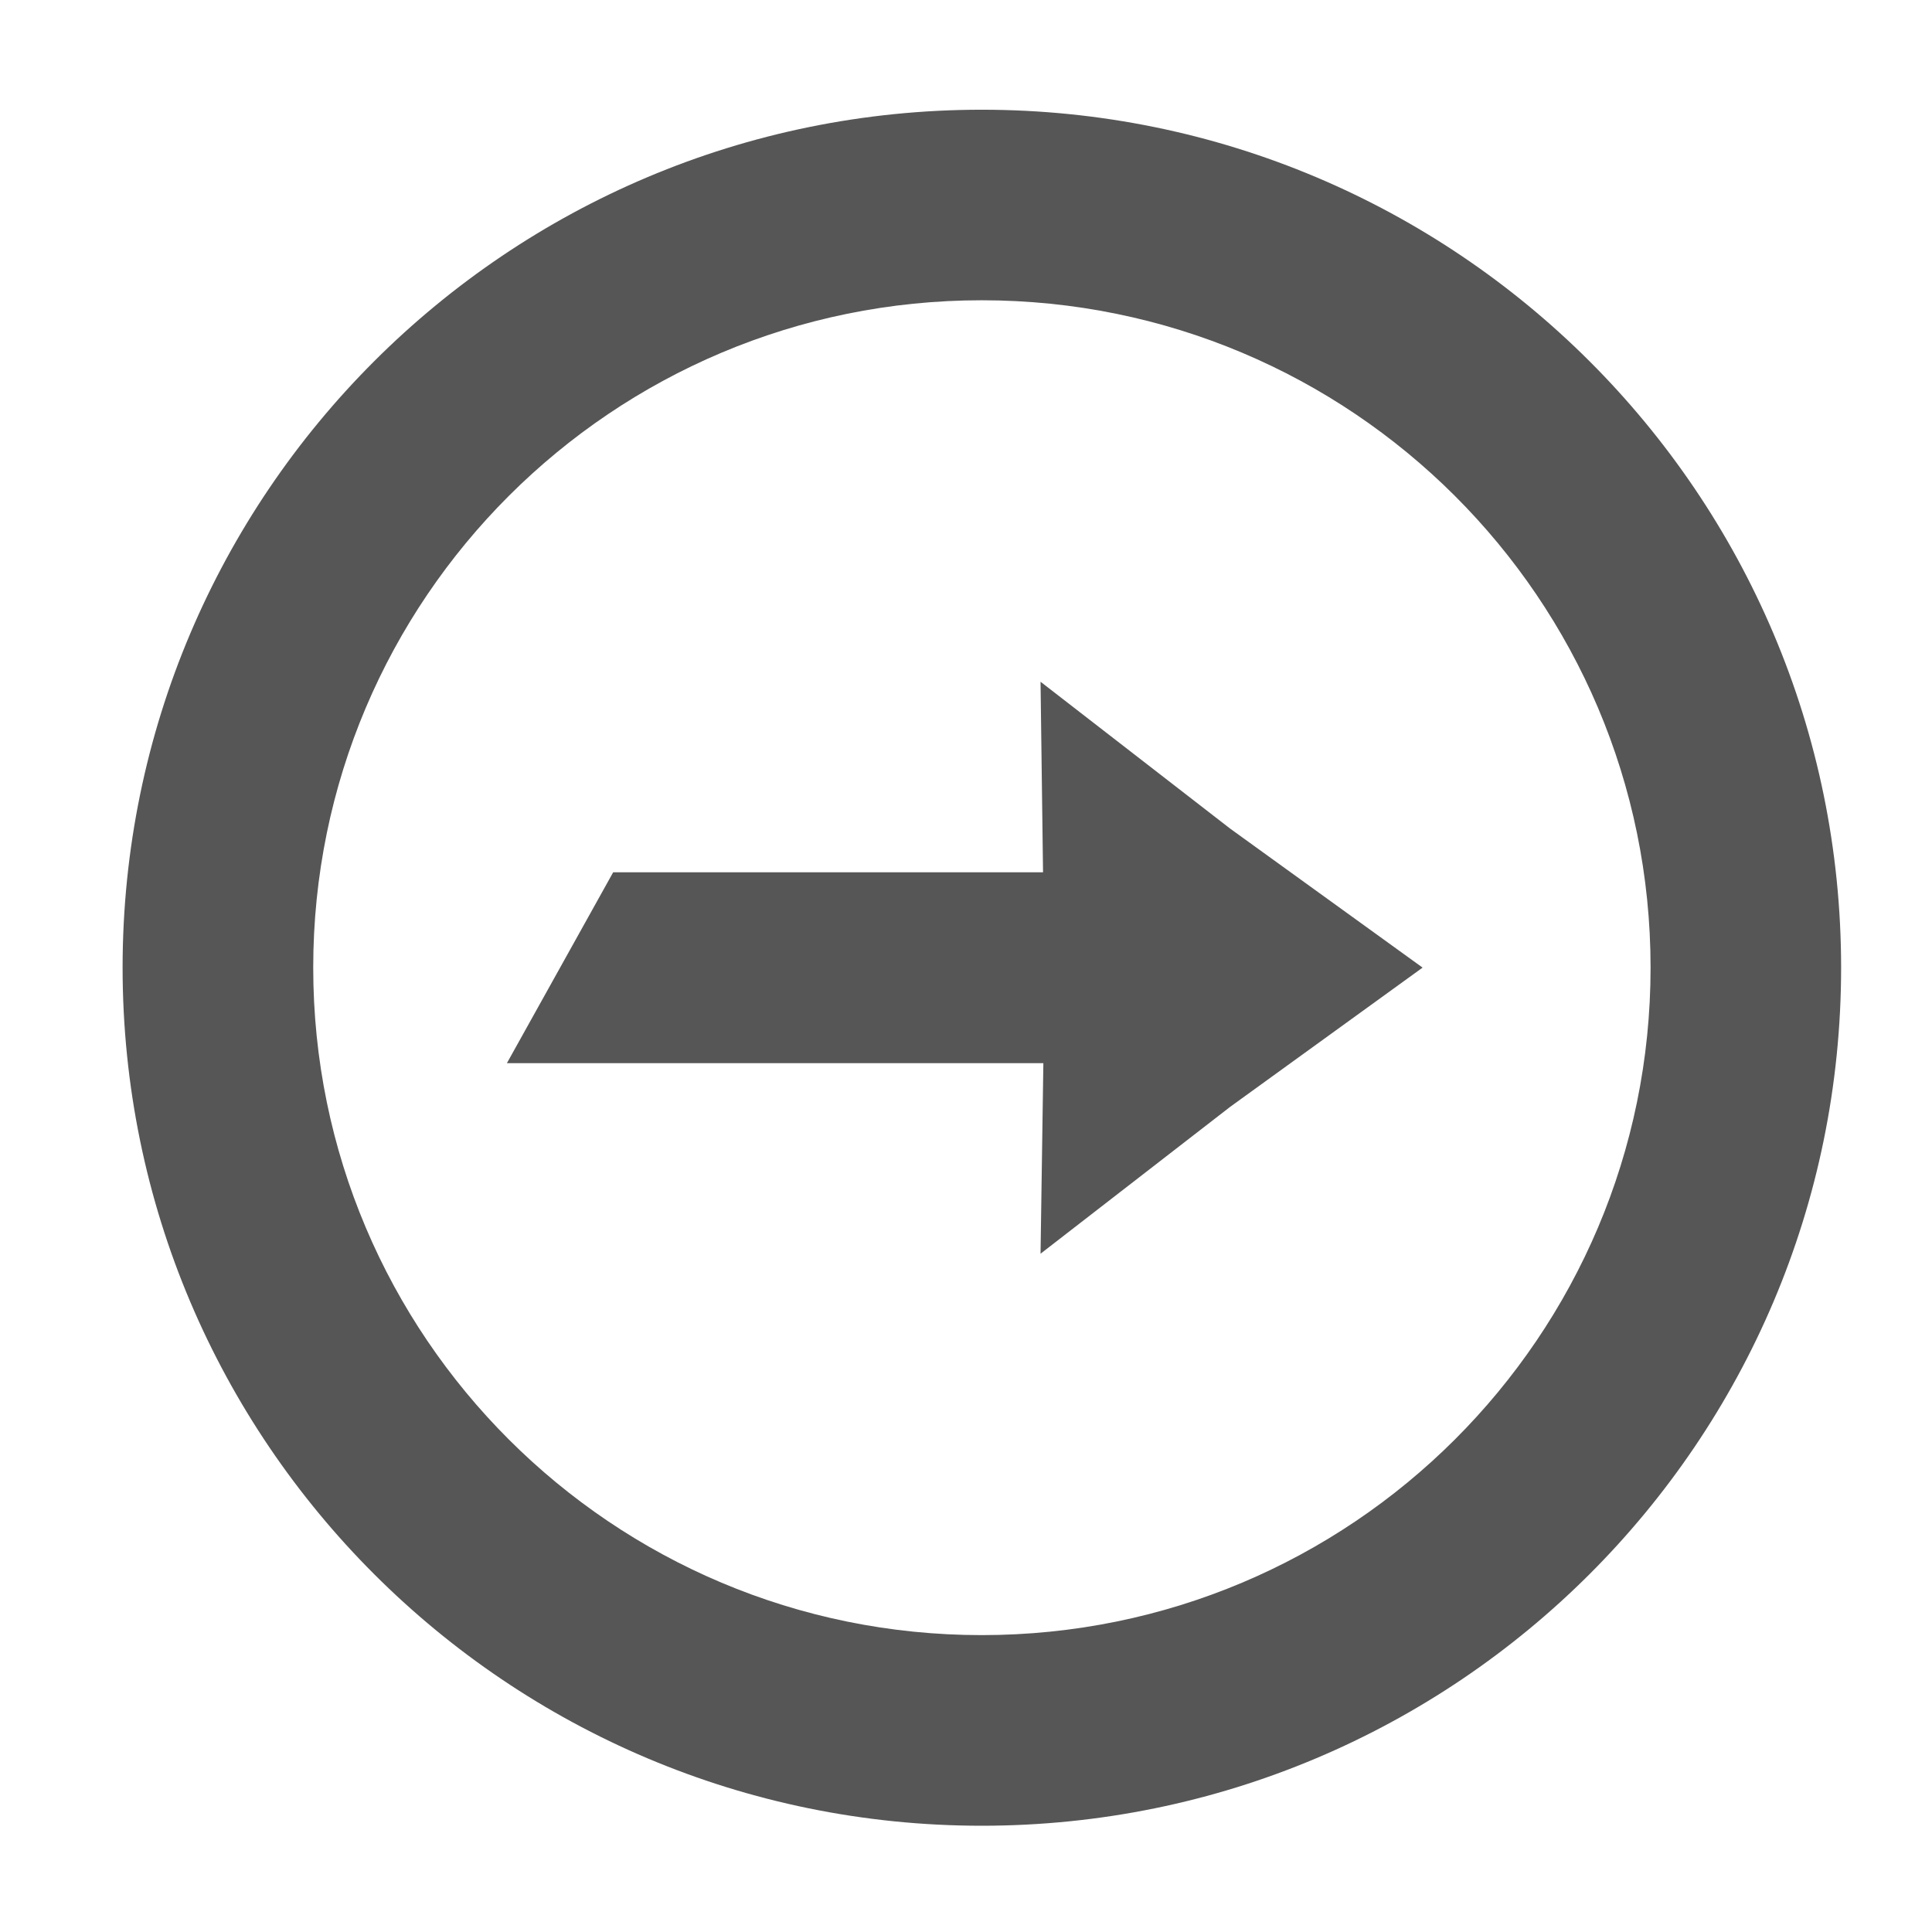 <svg xmlns="http://www.w3.org/2000/svg" xmlns:xlink="http://www.w3.org/1999/xlink" width="24" height="24" viewBox="0 0 24 24" version="1.1">
<g id="surface1">
<path style=" stroke:none;fill-rule:nonzero;fill:#565656;fill-opacity:1;" d="M 12.195 1.363 C 18.09 1.363 22.871 6.137 22.871 12.02 C 22.871 17.906 18.09 22.68 12.195 22.68 C 6.305 22.68 1.523 17.906 1.523 12.02 C 1.523 6.137 6.305 1.363 12.195 1.363 Z M 12.195 3.73 C 7.609 3.73 3.891 7.441 3.891 12.02 C 3.891 16.602 7.609 20.312 12.195 20.312 C 16.785 20.312 20.504 16.602 20.504 12.02 C 20.504 7.441 16.785 3.73 12.195 3.73 Z M 12.926 8.469 L 15.281 10.293 L 17.672 12.02 L 15.281 13.75 L 12.926 15.574 L 12.961 13.207 L 6.297 13.207 L 7.617 10.836 L 12.957 10.836 Z M 12.926 8.469 "/>
</g>
</svg>
